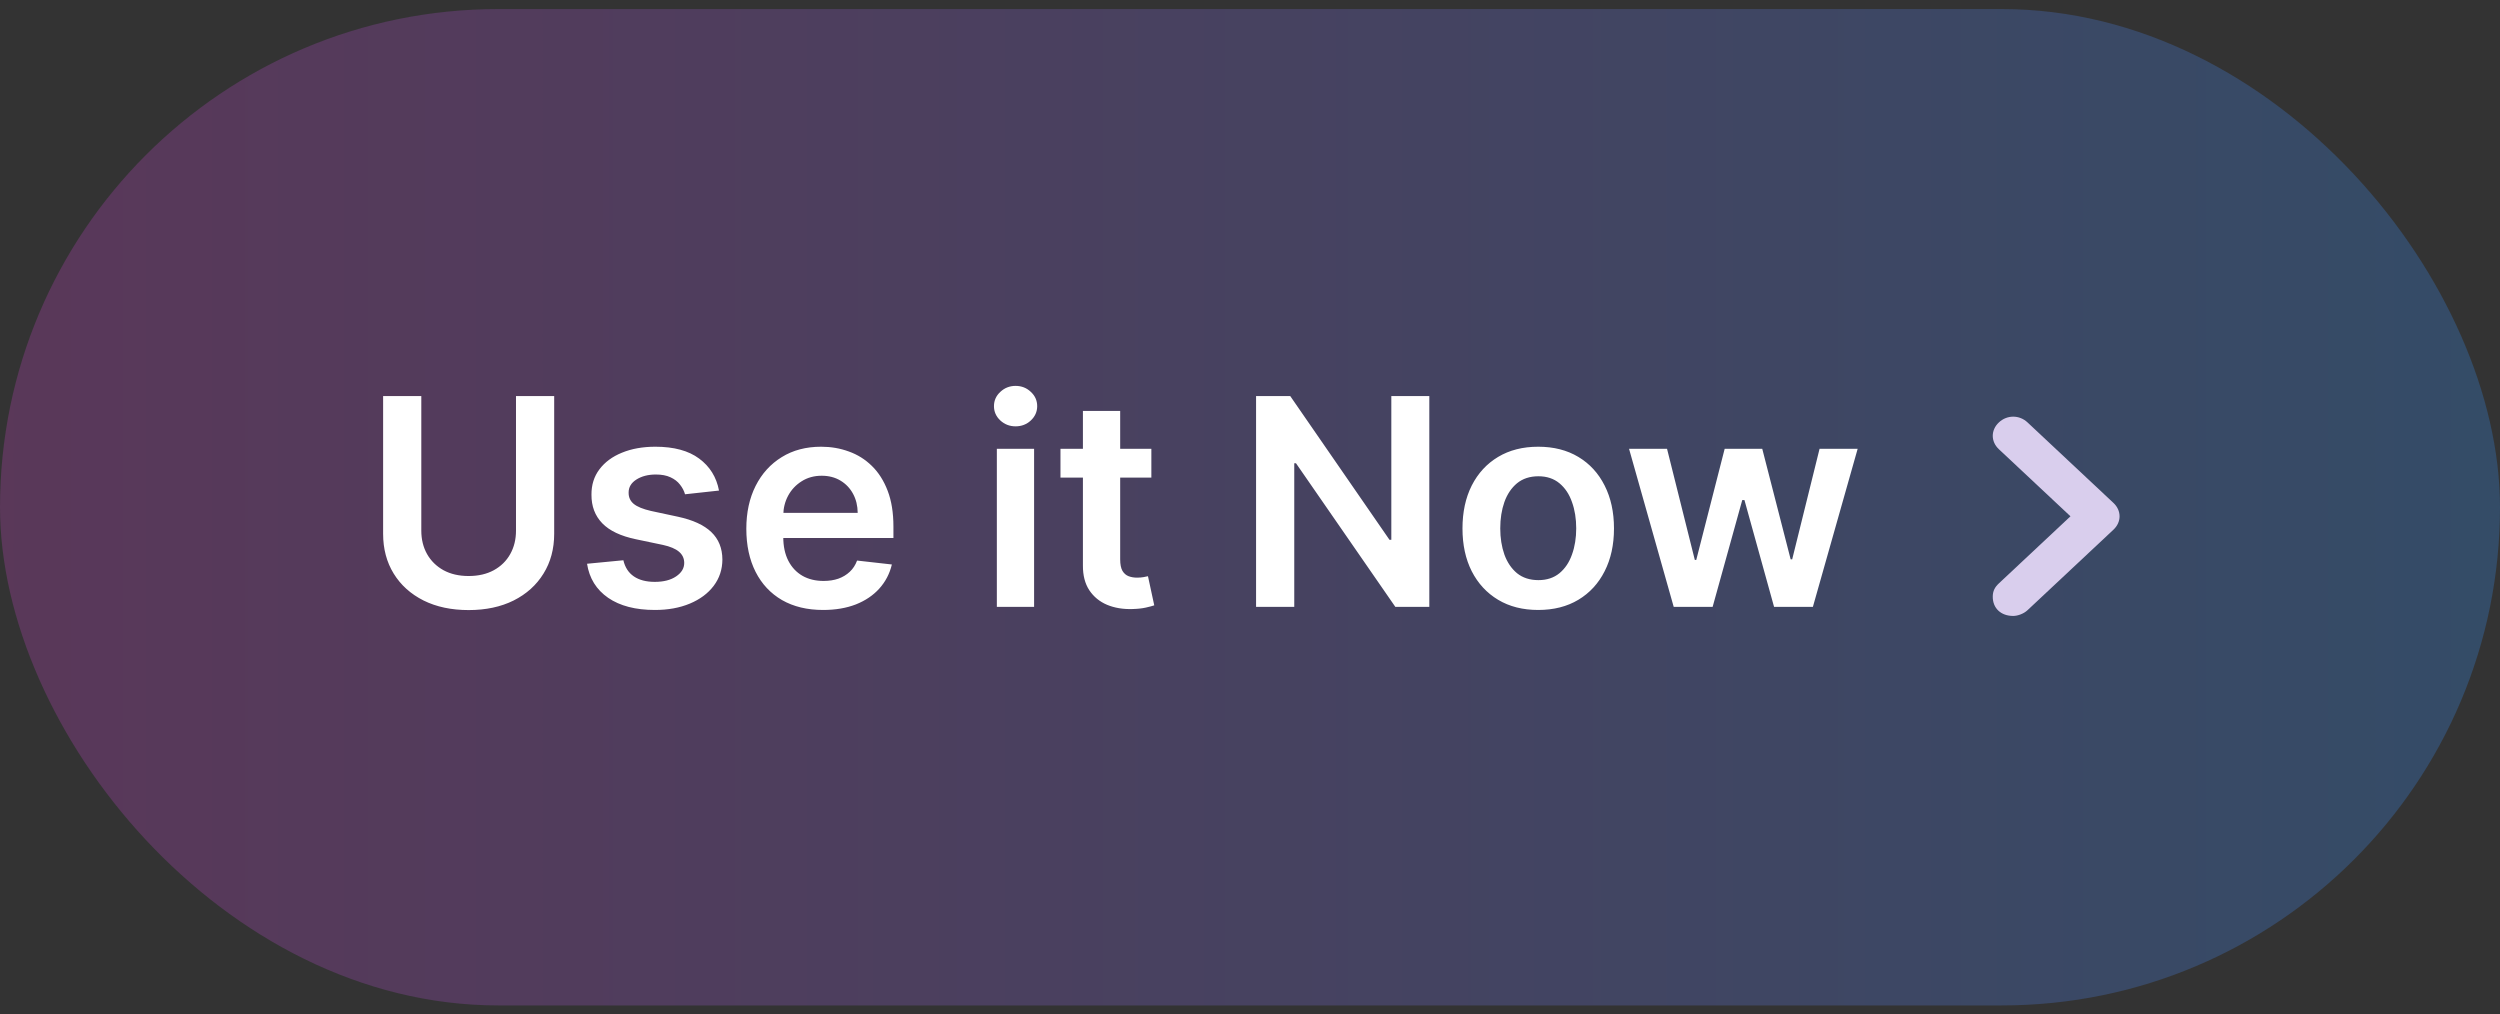 <svg width="138" height="56" viewBox="0 0 138 56" fill="none" xmlns="http://www.w3.org/2000/svg">
<rect x="0" y="0" width="138" height="56" fill="#333333" stroke="none"/>
<rect y="0.5" width="138" height="55" rx="27.5" fill="url(#paint0_linear_6_32)"/>
<path d="M28.483 21.864H30.591V29.466C30.591 30.299 30.394 31.032 30 31.665C29.61 32.297 29.061 32.792 28.352 33.148C27.644 33.5 26.816 33.676 25.869 33.676C24.919 33.676 24.089 33.5 23.381 33.148C22.672 32.792 22.123 32.297 21.733 31.665C21.343 31.032 21.148 30.299 21.148 29.466V21.864H23.256V29.29C23.256 29.775 23.362 30.206 23.574 30.585C23.79 30.964 24.093 31.261 24.483 31.477C24.873 31.689 25.335 31.796 25.869 31.796C26.403 31.796 26.866 31.689 27.256 31.477C27.65 31.261 27.953 30.964 28.165 30.585C28.377 30.206 28.483 29.775 28.483 29.29V21.864ZM39.689 27.079L37.814 27.284C37.761 27.095 37.668 26.917 37.535 26.75C37.407 26.583 37.233 26.449 37.013 26.347C36.793 26.244 36.524 26.193 36.206 26.193C35.778 26.193 35.418 26.286 35.126 26.472C34.839 26.657 34.697 26.898 34.7 27.193C34.697 27.447 34.789 27.653 34.979 27.812C35.172 27.972 35.49 28.102 35.933 28.204L37.422 28.523C38.248 28.701 38.861 28.983 39.263 29.369C39.668 29.756 39.873 30.261 39.876 30.886C39.873 31.436 39.712 31.921 39.394 32.341C39.079 32.758 38.642 33.083 38.081 33.318C37.52 33.553 36.876 33.67 36.149 33.67C35.081 33.67 34.221 33.447 33.57 33C32.918 32.549 32.53 31.922 32.405 31.119L34.41 30.926C34.501 31.32 34.695 31.617 34.99 31.818C35.285 32.019 35.67 32.119 36.144 32.119C36.632 32.119 37.024 32.019 37.32 31.818C37.619 31.617 37.769 31.369 37.769 31.074C37.769 30.824 37.672 30.617 37.479 30.454C37.289 30.292 36.994 30.167 36.592 30.079L35.104 29.767C34.267 29.593 33.647 29.299 33.246 28.886C32.844 28.47 32.645 27.943 32.649 27.307C32.645 26.769 32.791 26.303 33.087 25.909C33.386 25.511 33.801 25.204 34.331 24.989C34.865 24.769 35.481 24.659 36.178 24.659C37.2 24.659 38.005 24.877 38.592 25.312C39.183 25.748 39.549 26.337 39.689 27.079ZM45.436 33.67C44.561 33.67 43.805 33.489 43.169 33.125C42.536 32.758 42.05 32.239 41.709 31.568C41.368 30.894 41.197 30.1 41.197 29.188C41.197 28.29 41.368 27.502 41.709 26.824C42.053 26.142 42.535 25.612 43.152 25.233C43.769 24.85 44.495 24.659 45.328 24.659C45.866 24.659 46.374 24.746 46.851 24.921C47.332 25.091 47.756 25.356 48.124 25.716C48.495 26.076 48.786 26.534 48.999 27.091C49.211 27.644 49.317 28.303 49.317 29.068V29.699H42.163V28.312H47.345C47.341 27.919 47.256 27.568 47.09 27.261C46.923 26.951 46.69 26.706 46.391 26.528C46.095 26.35 45.751 26.261 45.356 26.261C44.936 26.261 44.567 26.364 44.249 26.568C43.93 26.769 43.682 27.034 43.504 27.364C43.33 27.689 43.241 28.047 43.237 28.438V29.648C43.237 30.155 43.33 30.591 43.516 30.954C43.701 31.314 43.961 31.591 44.294 31.784C44.627 31.974 45.017 32.068 45.465 32.068C45.764 32.068 46.035 32.026 46.277 31.943C46.519 31.856 46.73 31.729 46.908 31.562C47.086 31.396 47.22 31.189 47.311 30.943L49.231 31.159C49.11 31.667 48.879 32.11 48.538 32.489C48.201 32.864 47.769 33.155 47.243 33.364C46.716 33.568 46.114 33.67 45.436 33.67ZM55.026 33.5V24.773H57.082V33.5H55.026ZM56.06 23.534C55.734 23.534 55.454 23.426 55.219 23.21C54.984 22.991 54.867 22.727 54.867 22.421C54.867 22.11 54.984 21.847 55.219 21.631C55.454 21.411 55.734 21.301 56.06 21.301C56.389 21.301 56.669 21.411 56.901 21.631C57.135 21.847 57.253 22.11 57.253 22.421C57.253 22.727 57.135 22.991 56.901 23.21C56.669 23.426 56.389 23.534 56.06 23.534ZM63.555 24.773V26.364H58.538V24.773H63.555ZM59.777 22.682H61.834V30.875C61.834 31.151 61.876 31.364 61.959 31.511C62.046 31.655 62.16 31.754 62.3 31.807C62.44 31.86 62.595 31.886 62.766 31.886C62.894 31.886 63.012 31.877 63.118 31.858C63.228 31.839 63.311 31.822 63.368 31.807L63.715 33.415C63.605 33.453 63.447 33.494 63.243 33.54C63.042 33.585 62.796 33.612 62.504 33.619C61.989 33.635 61.525 33.557 61.112 33.386C60.699 33.212 60.372 32.943 60.129 32.58C59.891 32.216 59.773 31.761 59.777 31.216V22.682ZM78.898 21.864V33.5H77.023L71.54 25.574H71.443V33.5H69.335V21.864H71.222L76.699 29.796H76.801V21.864H78.898ZM84.91 33.67C84.058 33.67 83.32 33.483 82.695 33.108C82.07 32.733 81.585 32.208 81.24 31.534C80.899 30.86 80.729 30.072 80.729 29.171C80.729 28.269 80.899 27.479 81.24 26.801C81.585 26.123 82.07 25.597 82.695 25.222C83.32 24.847 84.058 24.659 84.91 24.659C85.763 24.659 86.501 24.847 87.126 25.222C87.751 25.597 88.234 26.123 88.575 26.801C88.92 27.479 89.092 28.269 89.092 29.171C89.092 30.072 88.92 30.86 88.575 31.534C88.234 32.208 87.751 32.733 87.126 33.108C86.501 33.483 85.763 33.67 84.91 33.67ZM84.922 32.023C85.384 32.023 85.77 31.896 86.081 31.642C86.392 31.384 86.623 31.04 86.774 30.608C86.93 30.176 87.007 29.695 87.007 29.165C87.007 28.631 86.93 28.148 86.774 27.716C86.623 27.28 86.392 26.934 86.081 26.676C85.77 26.419 85.384 26.29 84.922 26.29C84.448 26.29 84.055 26.419 83.74 26.676C83.43 26.934 83.197 27.28 83.041 27.716C82.89 28.148 82.814 28.631 82.814 29.165C82.814 29.695 82.89 30.176 83.041 30.608C83.197 31.04 83.43 31.384 83.74 31.642C84.055 31.896 84.448 32.023 84.922 32.023ZM92.389 33.5L89.923 24.773H92.02L93.554 30.909H93.633L95.202 24.773H97.276L98.844 30.875H98.929L100.44 24.773H102.543L100.071 33.5H97.929L96.293 27.602H96.173L94.537 33.5H92.389Z" fill="white"/>
<path d="M111.129 34C110.452 34 110 33.577 110 32.942C110 32.625 110.113 32.413 110.339 32.202L114.29 28.5L110.339 24.798C109.887 24.375 109.887 23.74 110.339 23.317C110.79 22.894 111.468 22.894 111.919 23.317L116.661 27.76C117.113 28.183 117.113 28.817 116.661 29.24L111.919 33.683C111.694 33.894 111.355 34 111.129 34Z" fill="#D9CEED"/>
<defs>
<linearGradient id="paint0_linear_6_32" x1="9.25691e-07" y1="27.481" x2="138" y2="27.481" gradientUnits="userSpaceOnUse">
<stop stop-color="#B341B1" stop-opacity="0.3"/>
<stop offset="1" stop-color="#3585E0" stop-opacity="0.3"/>
</linearGradient>
</defs>
</svg>
